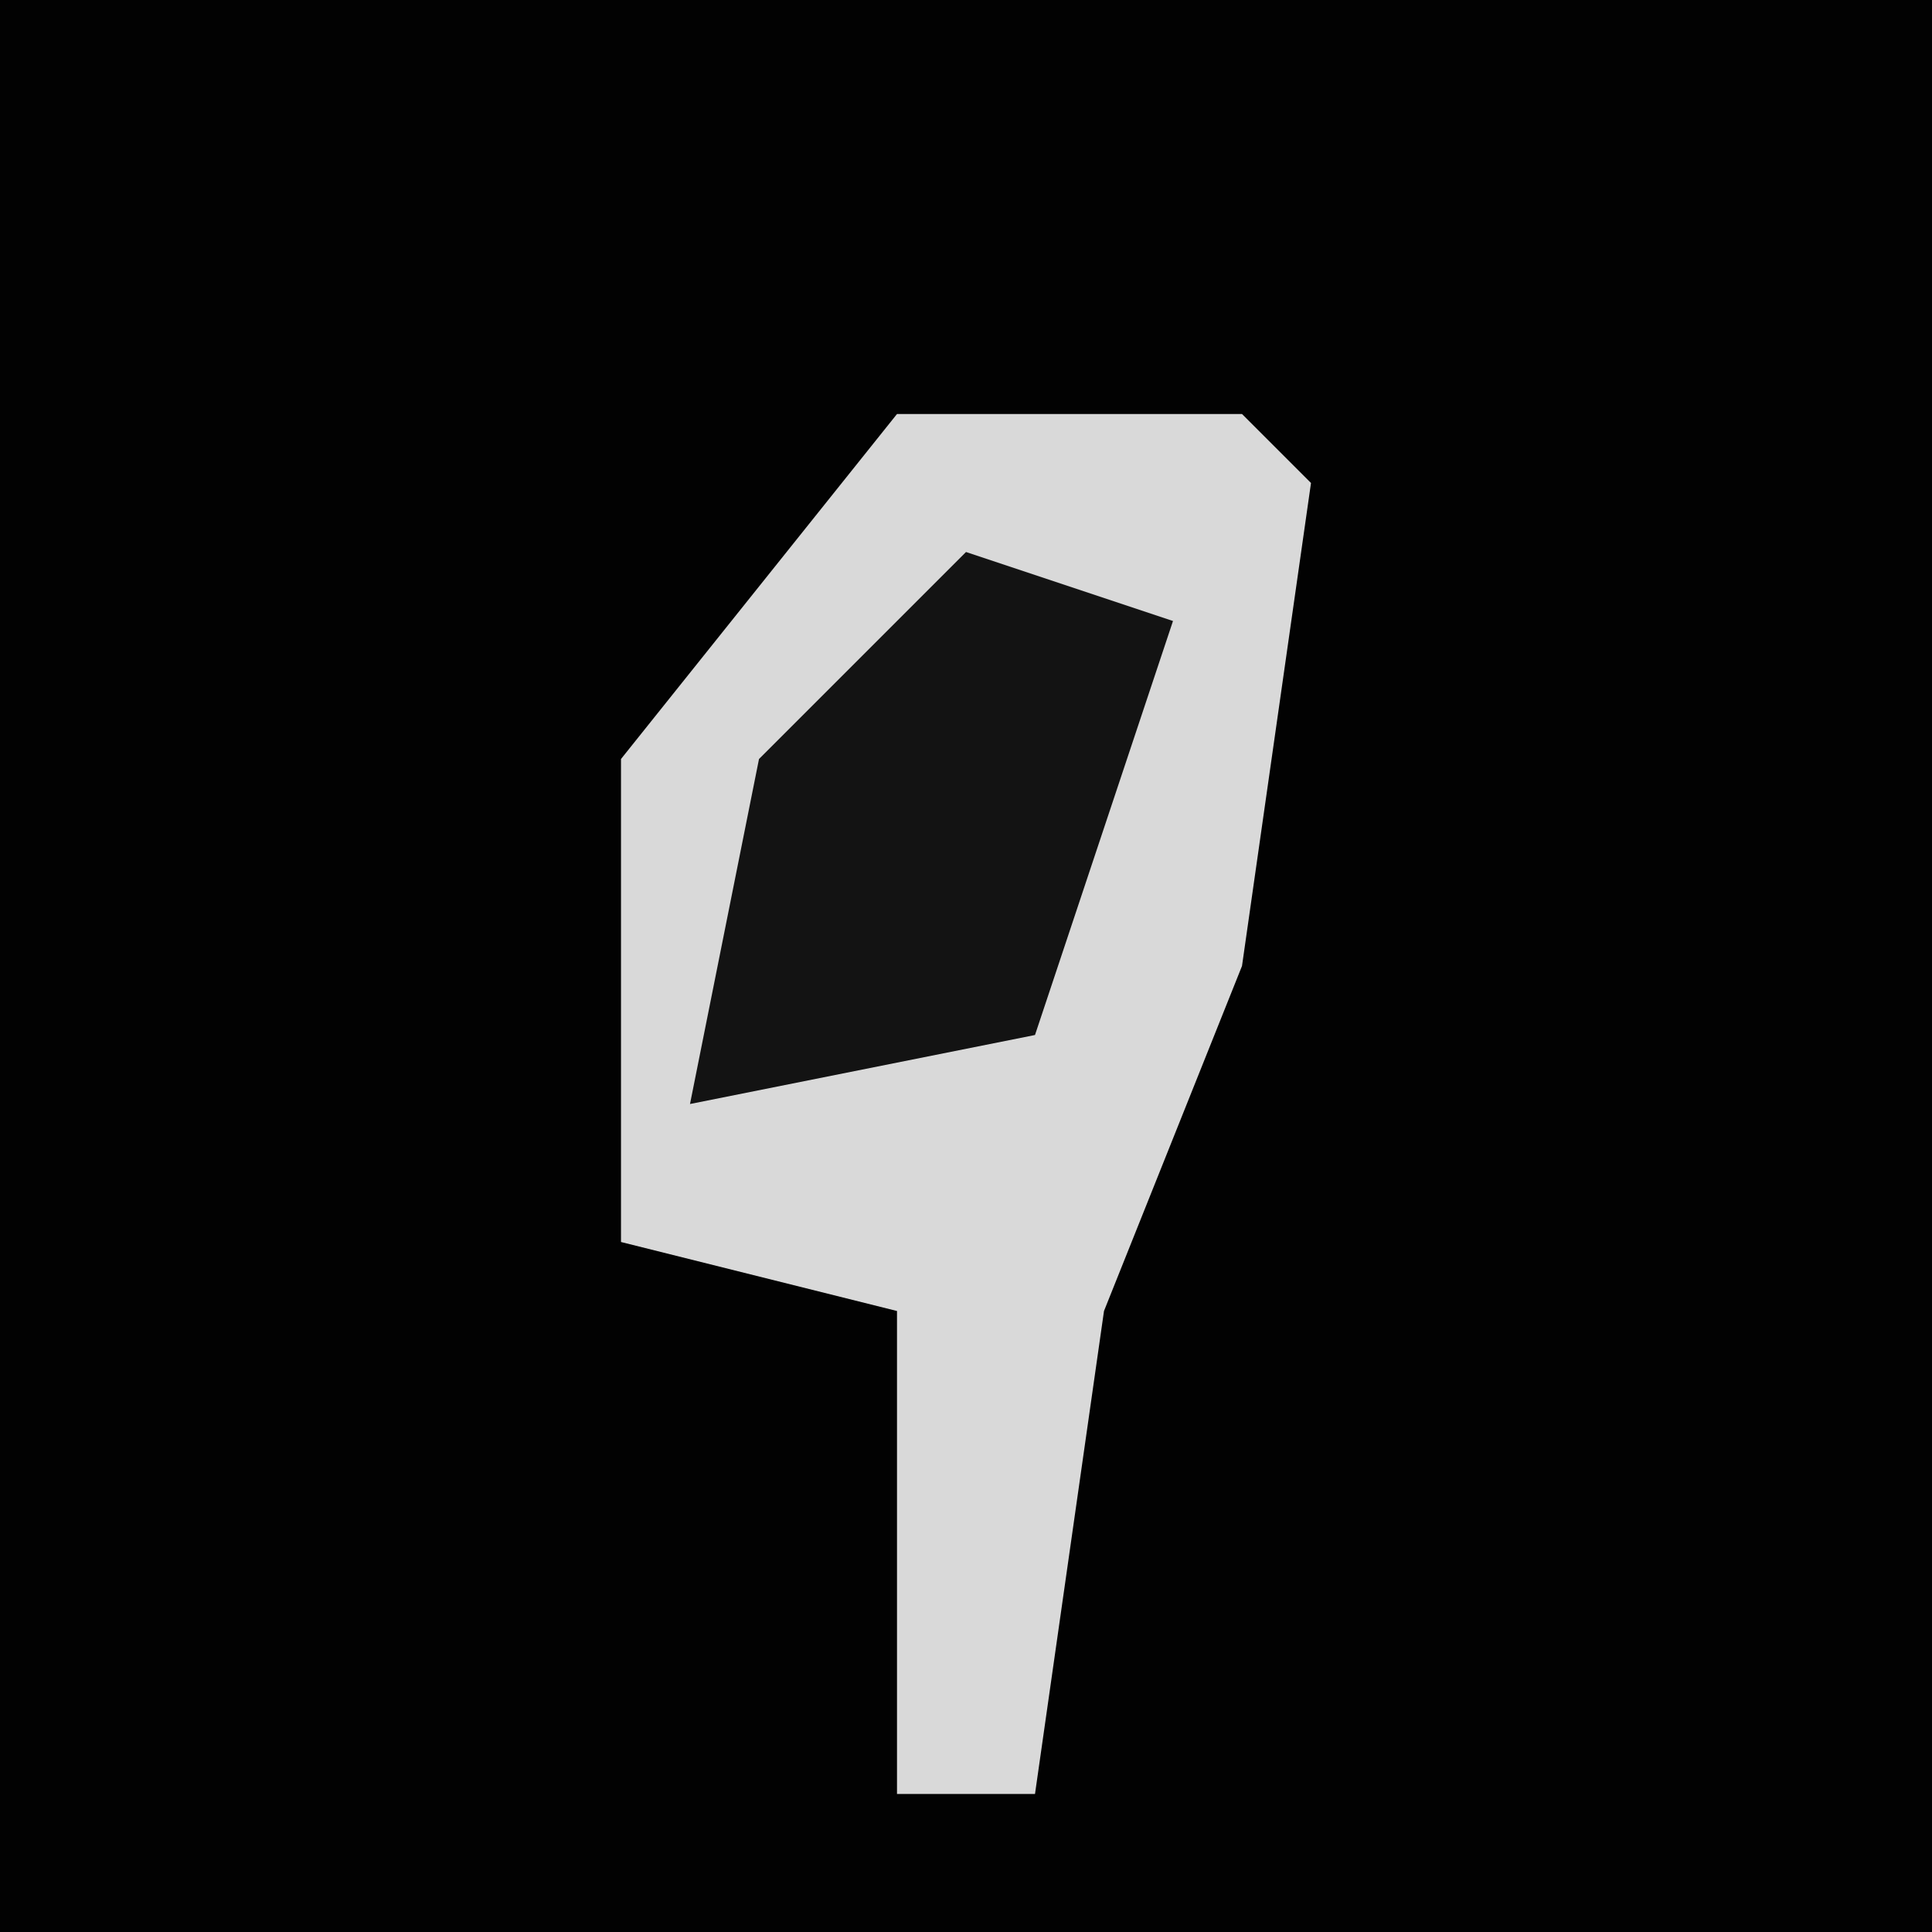 <?xml version="1.0" encoding="UTF-8"?>
<svg version="1.1" xmlns="http://www.w3.org/2000/svg" width="28" height="28">
<path d="M0,0 L28,0 L28,28 L0,28 Z " fill="#020202" transform="translate(0,0)"/>
<path d="M0,0 L5,0 L6,1 L5,8 L3,13 L2,20 L0,20 L0,13 L-4,12 L-4,5 Z " fill="#D9D9D9" transform="translate(13,6)"/>
<path d="M0,0 L3,1 L1,7 L-4,8 L-3,3 Z " fill="#131313" transform="translate(14,8)"/>
</svg>
